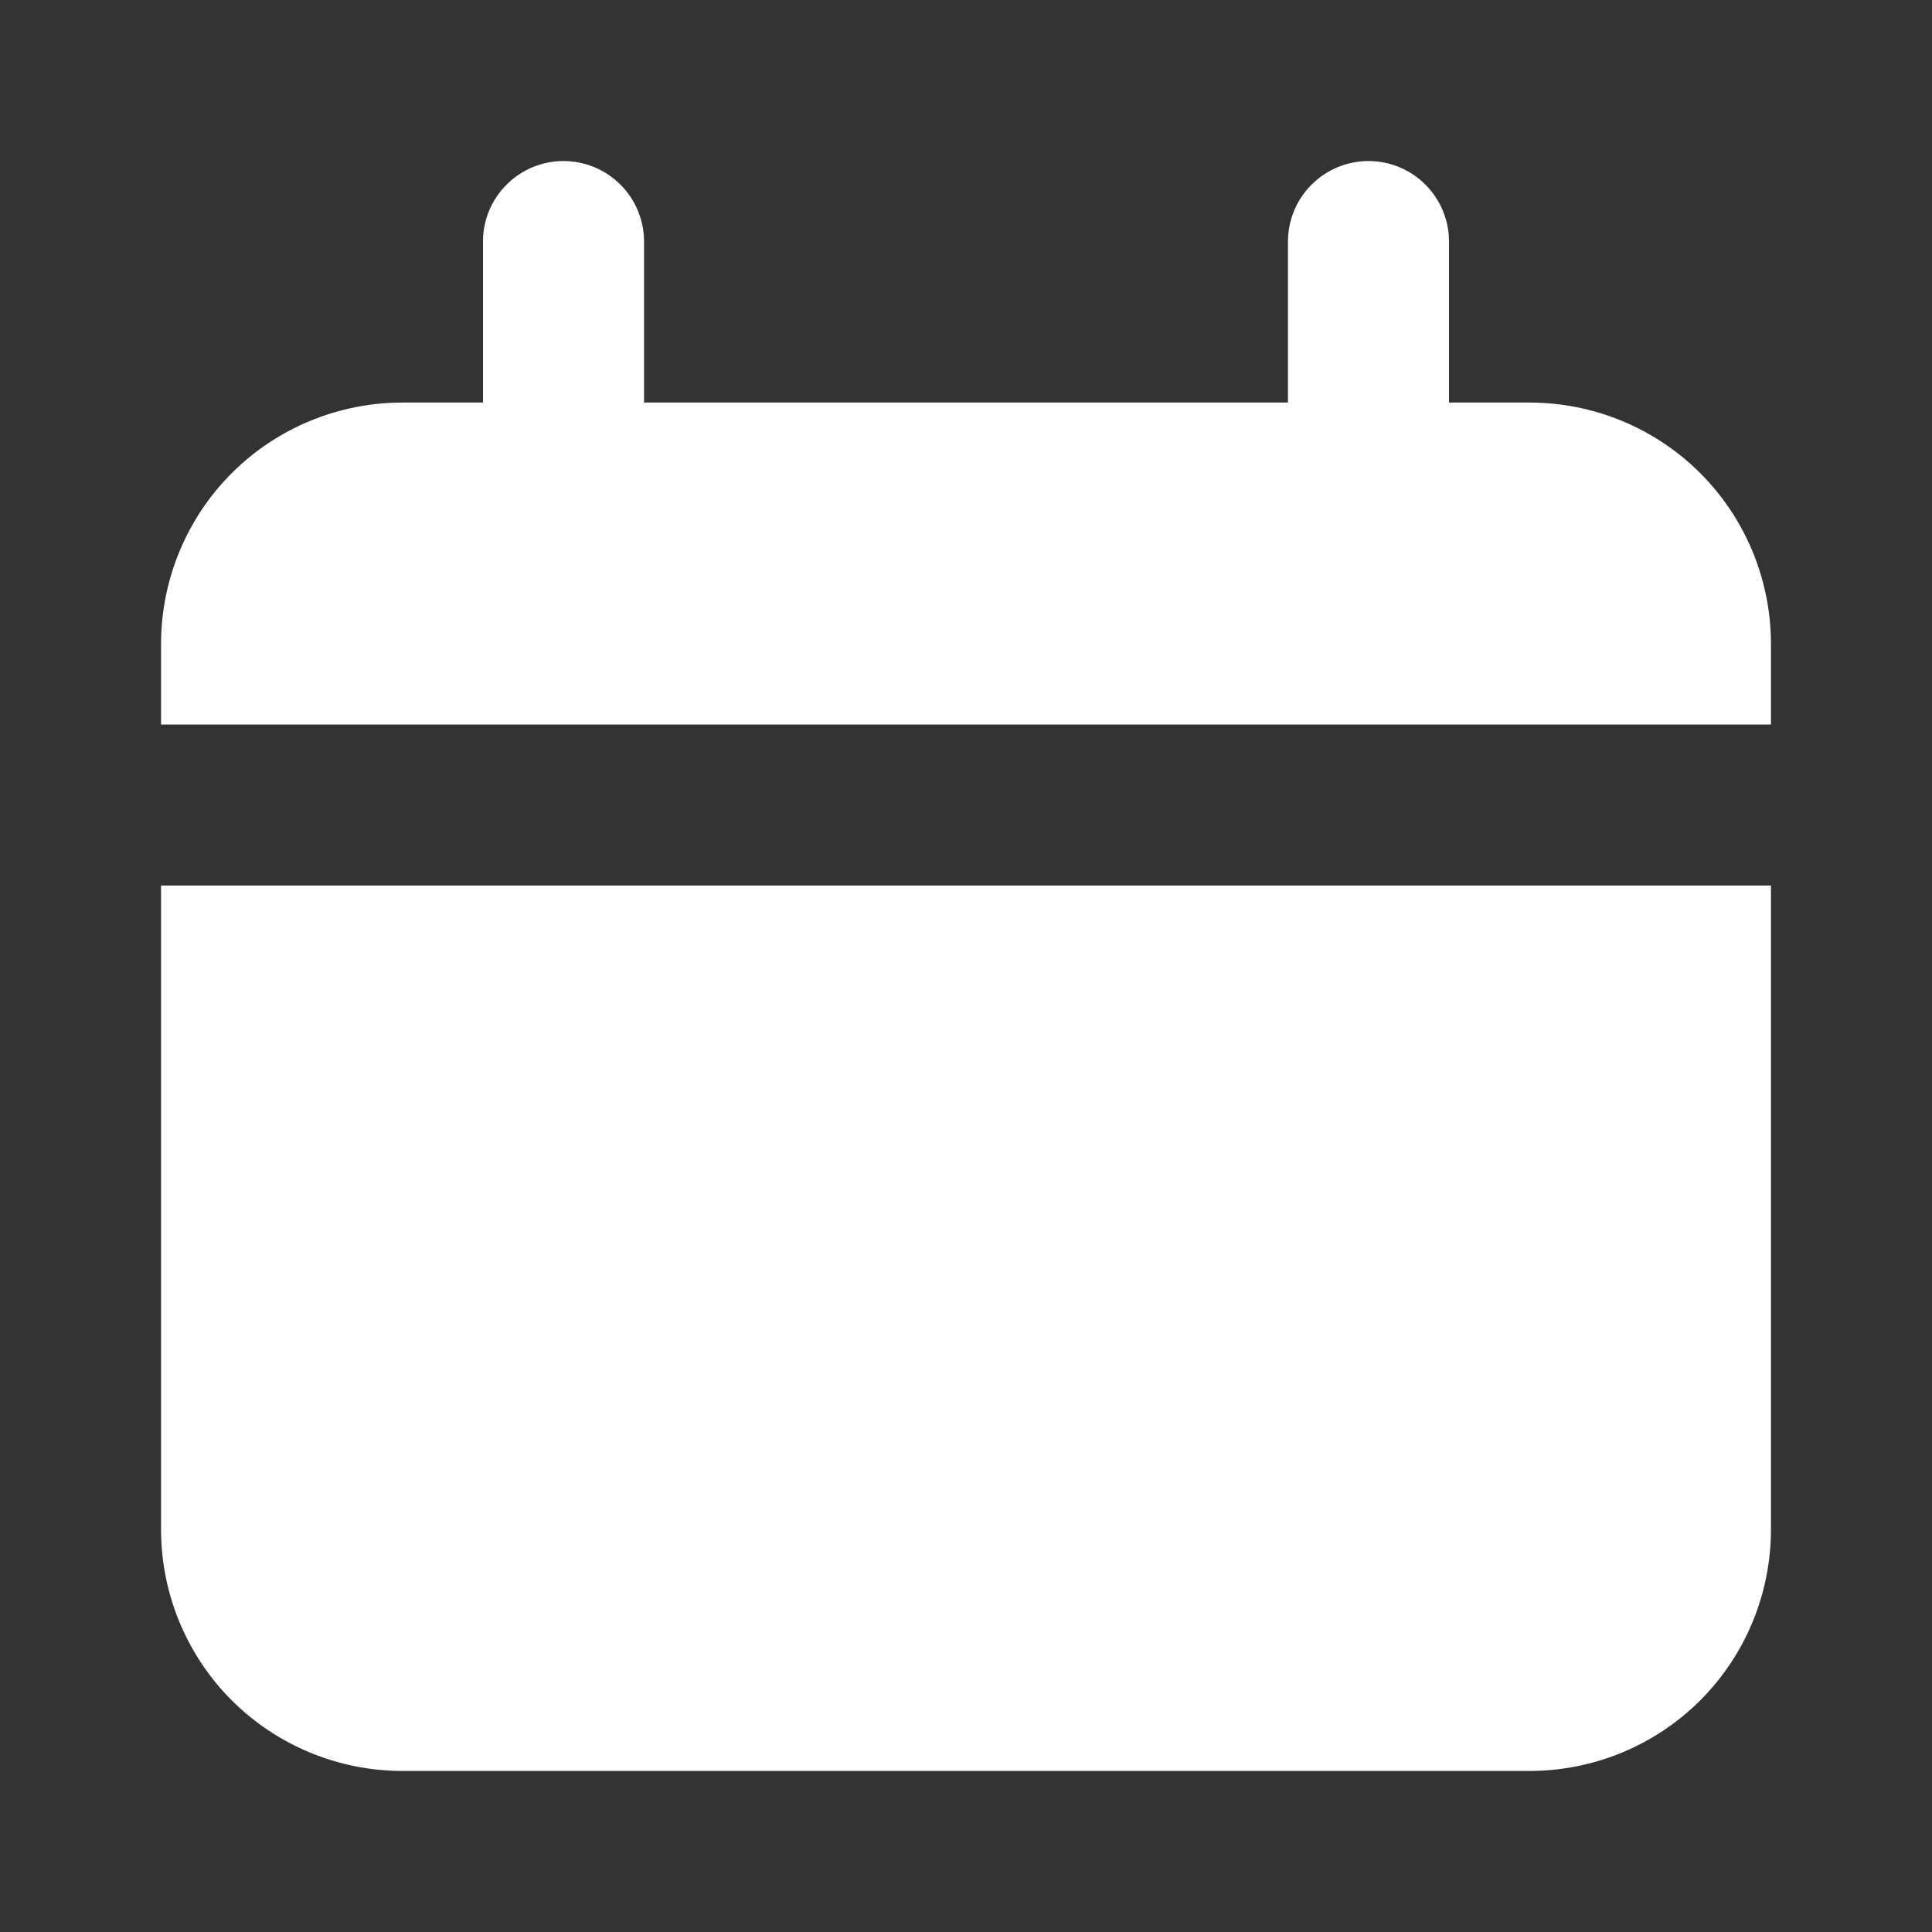 <svg width="14" height="14" viewBox="0 0 14 14" fill="none" xmlns="http://www.w3.org/2000/svg">
<rect x="0" y="0" width="14" height="14" fill="#333333" stroke="none"/>
<g id="Frame">
<g id="Group">
<g id="Layer 93">
<path id="Vector" d="M11.083 2.917H10.5V1.75C10.5 1.595 10.438 1.447 10.329 1.338C10.22 1.228 10.071 1.167 9.917 1.167C9.762 1.167 9.614 1.228 9.504 1.338C9.395 1.447 9.333 1.595 9.333 1.75V2.917H4.667V1.75C4.667 1.595 4.605 1.447 4.496 1.338C4.386 1.228 4.238 1.167 4.083 1.167C3.929 1.167 3.78 1.228 3.671 1.338C3.561 1.447 3.5 1.595 3.5 1.75V2.917H2.917C2.453 2.917 2.007 3.101 1.679 3.429C1.351 3.757 1.167 4.203 1.167 4.667V5.25H12.833V4.667C12.833 4.203 12.649 3.757 12.321 3.429C11.993 3.101 11.547 2.917 11.083 2.917ZM1.167 11.083C1.167 11.547 1.351 11.993 1.679 12.321C2.007 12.649 2.453 12.833 2.917 12.833H11.083C11.547 12.833 11.993 12.649 12.321 12.321C12.649 11.993 12.833 11.547 12.833 11.083V6.417H1.167V11.083Z" fill="white"/>
</g>
</g>
</g>
</svg>
